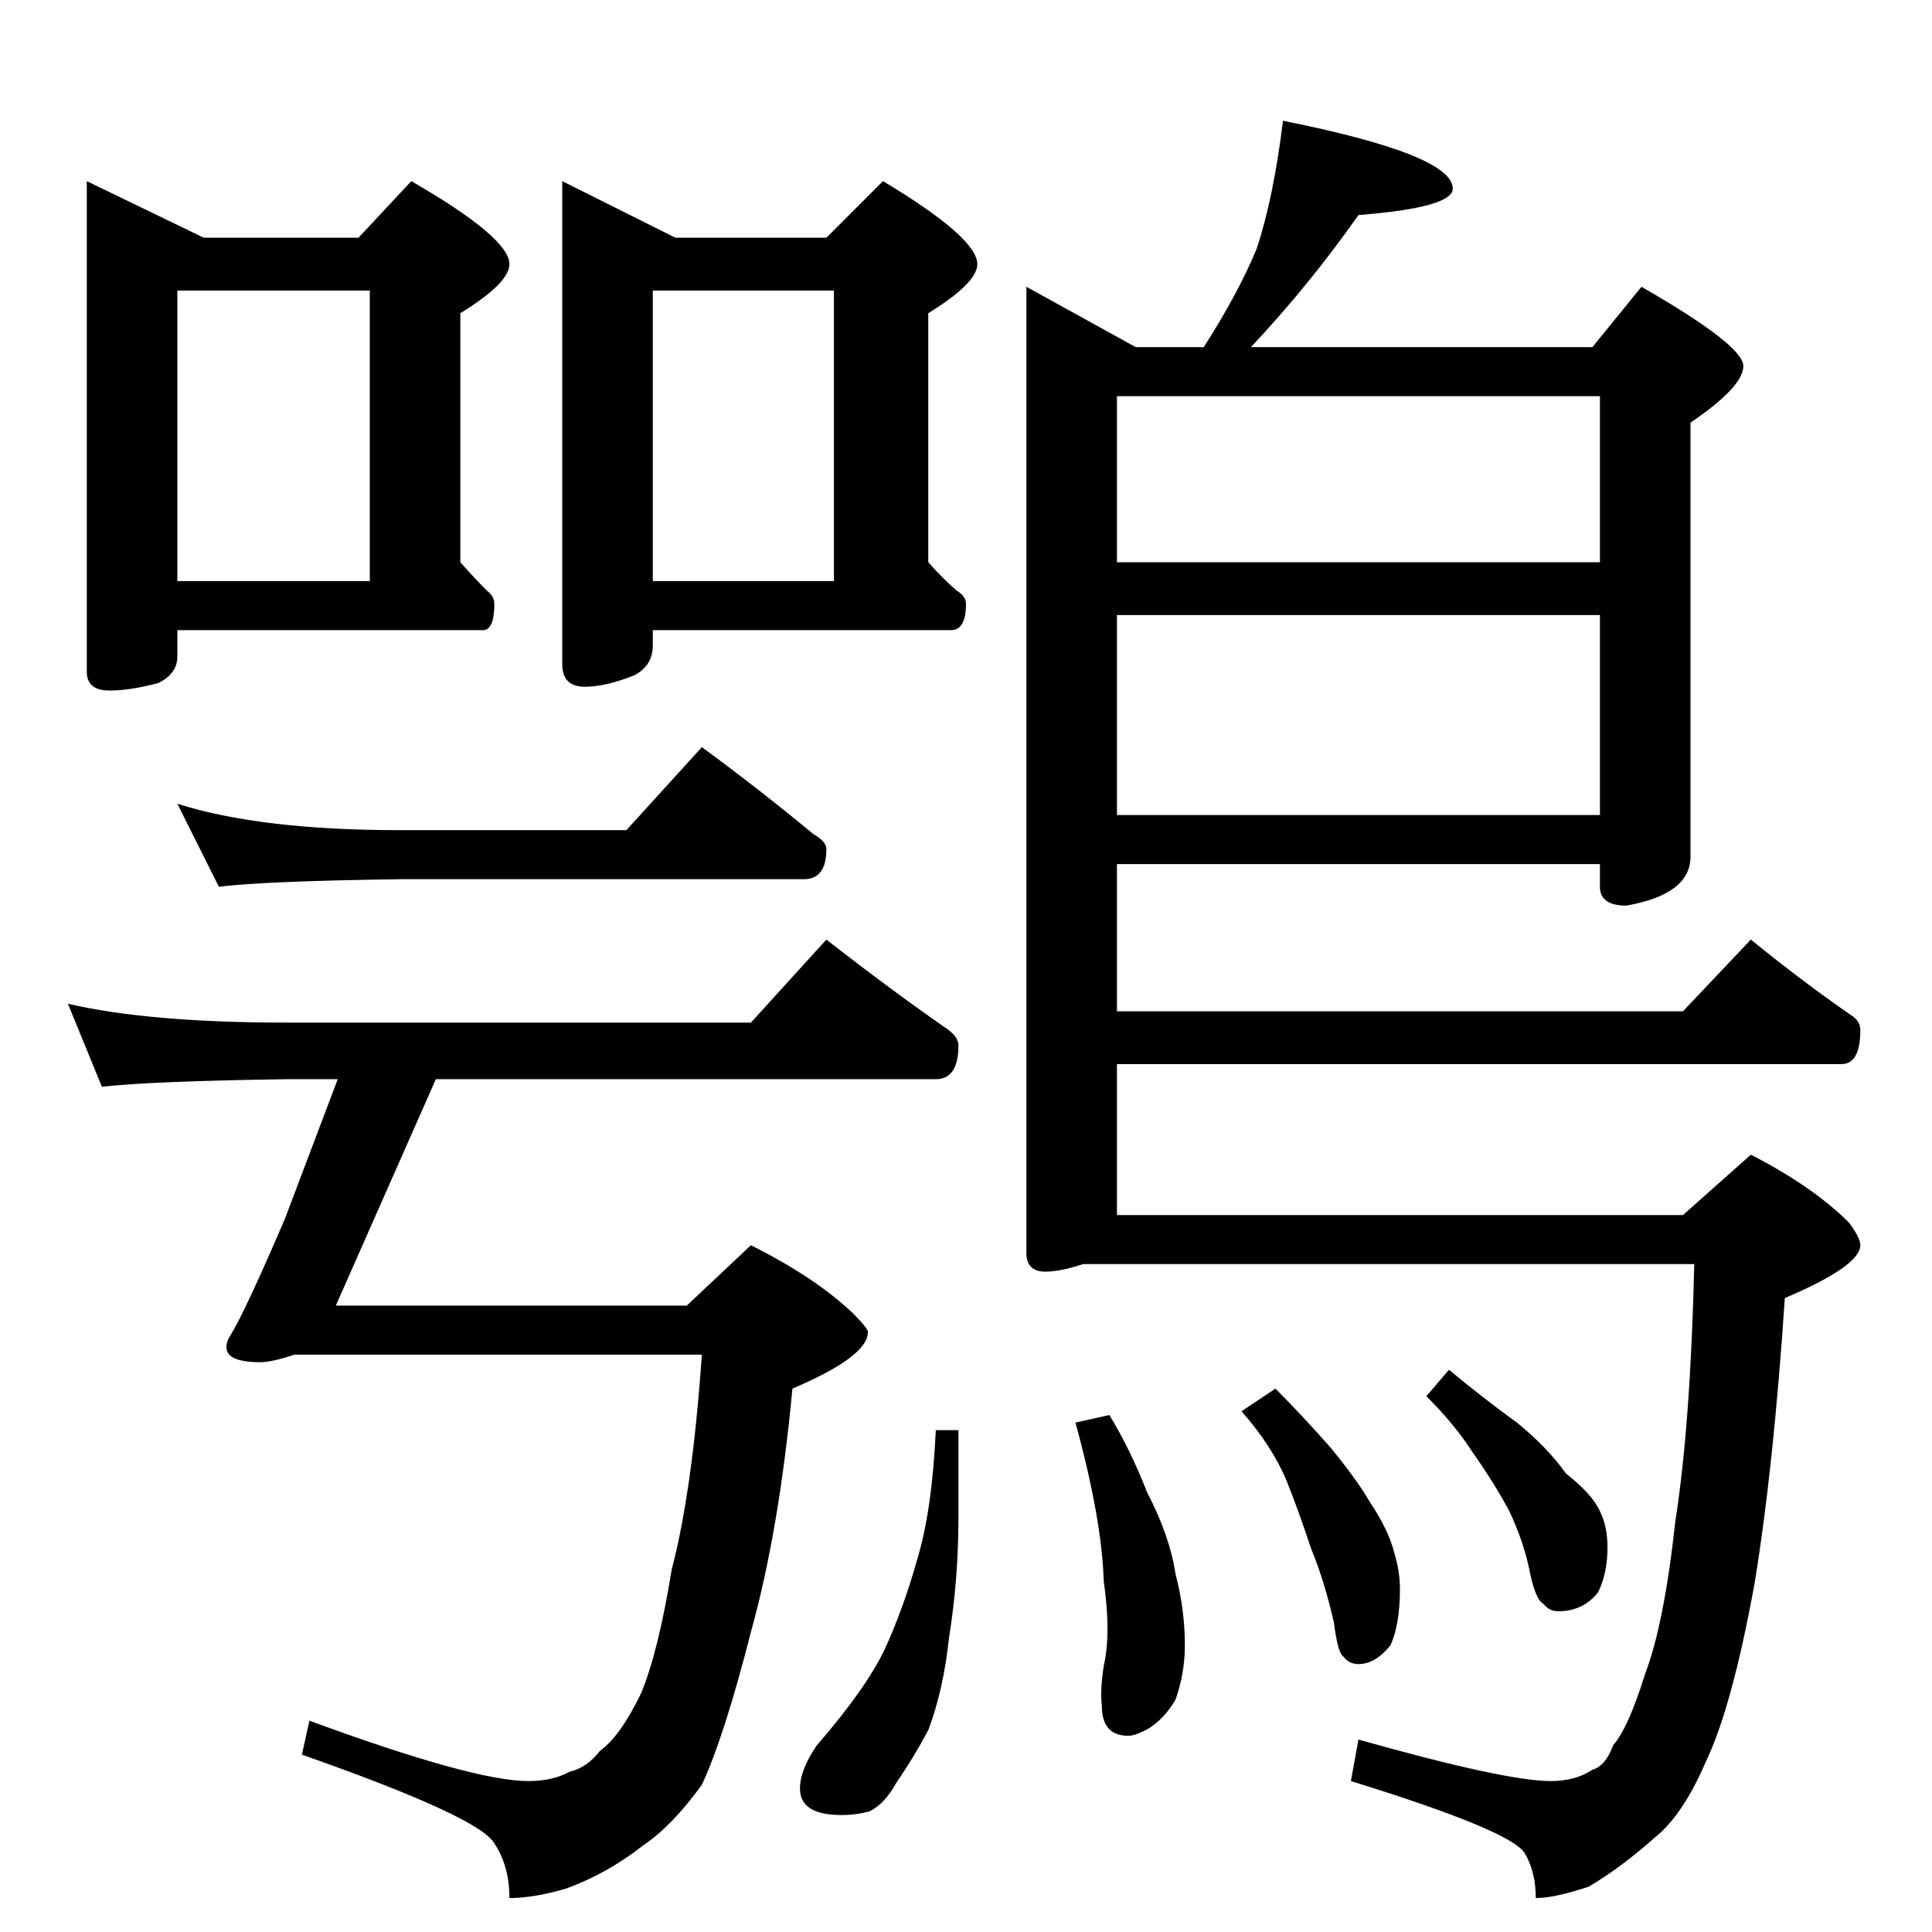 <?xml version="1.0" standalone="no"?>
<!DOCTYPE svg PUBLIC "-//W3C//DTD SVG 1.1//EN" "http://www.w3.org/Graphics/SVG/1.1/DTD/svg11.dtd" >
<svg xmlns="http://www.w3.org/2000/svg" xmlns:xlink="http://www.w3.org/1999/xlink" version="1.1" viewBox="0 -204 1024 1024">
  <g transform="matrix(1 0 0 -1 0 820)">
   <path fill="currentColor"
d="M46 928l62 -30h82l28 30q52 -30 52 -44q0 -10 -26 -26v-132q8 -9 14 -15q4 -3 4 -7q0 -14 -6 -14h-162v-14q0 -9 -10 -14q-15 -4 -26 -4q-12 0 -12 10v260zM94 716h102v154h-102v-154zM298 928l60 -30h80l30 30q50 -30 50 -44q0 -10 -26 -26v-132q8 -9 15 -15q5 -3 5 -7
q0 -14 -8 -14h-158v-8q0 -11 -10 -16q-15 -6 -26 -6q-12 0 -12 12v256zM346 716h96v154h-96v-154zM94 598q44 -14 118 -14h120l40 44q30 -22 59 -46q7 -4 7 -8q0 -16 -12 -16h-214q-72 -1 -96 -4zM36 492q43 -10 116 -10h246l40 44q32 -25 62 -46q8 -5 8 -10q0 -18 -12 -18
h-265l-53 -120h186l34 32q34 -17 54 -36q8 -8 8 -10q0 -13 -40 -30q-7 -75 -22 -129q-14 -55 -26 -81q-16 -22 -31 -32q-19 -15 -41 -23q-17 -5 -30 -5q0 17 -8 29q-8 14 -102 47l4 18q87 -32 116 -32q13 0 22 5q9 2 16 11q11 8 22 31q9 22 16 65q11 42 16 114h-216
q-12 -4 -18 -4q-18 0 -18 8q0 3 2 6q8 13 29 62l28 74h-27q-71 -1 -98 -4zM680 960q90 -18 90 -36q0 -10 -50 -14q-26 -37 -57 -70h181l26 32q54 -31 54 -42t-28 -30v-230q0 -20 -34 -26q-14 0 -14 10v12h-256v-78h300l36 38q27 -22 53 -40q5 -3 5 -8q0 -18 -10 -18h-384
v-80h300l36 32q33 -17 52 -36q6 -8 6 -12q0 -11 -40 -28q-6 -90 -16 -151q-12 -66 -26 -95q-12 -28 -27 -40q-18 -16 -35 -26q-18 -6 -28 -6q0 14 -6 24q-8 12 -92 38l4 22q78 -22 102 -22q13 0 22 6q7 2 11 13q8 9 17 38q10 26 16 81q8 51 10 136h-324q-12 -4 -20 -4
q-10 0 -10 10v512l58 -32h36q18 28 28 52q9 27 14 68zM592 592h256v106h-256v-106zM592 726h256v88h-256v-88zM496 266h12v-46q0 -33 -5 -64q-3 -28 -11 -49q-8 -15 -17 -28q-6 -11 -14 -15q-7 -2 -15 -2q-22 0 -22 14q0 10 9 23q26 30 36 51q10 22 17 47q8 26 10 69z
M588 274q11 -18 20 -41q12 -23 15 -43q5 -19 5 -38q0 -15 -5 -29q-6 -10 -14 -15q-7 -4 -11 -4q-14 0 -14 16q-1 8 1 21q4 17 0 45q-1 33 -15 84zM676 288q14 -14 29 -31q14 -17 21 -29q10 -15 13 -27q3 -10 3 -19q0 -19 -5 -30q-8 -10 -17 -10q-5 0 -8 4q-3 2 -5 18
q-5 22 -12 39q-7 21 -13 36q-8 19 -24 37zM768 298q18 -15 36 -28q16 -13 26 -27q14 -11 18 -20q4 -8 4 -19q0 -14 -5 -24q-8 -10 -21 -10q-5 0 -8 4q-4 2 -7 16q-3 16 -11 33q-8 15 -20 32q-9 14 -24 29z" />
  </g>

</svg>
